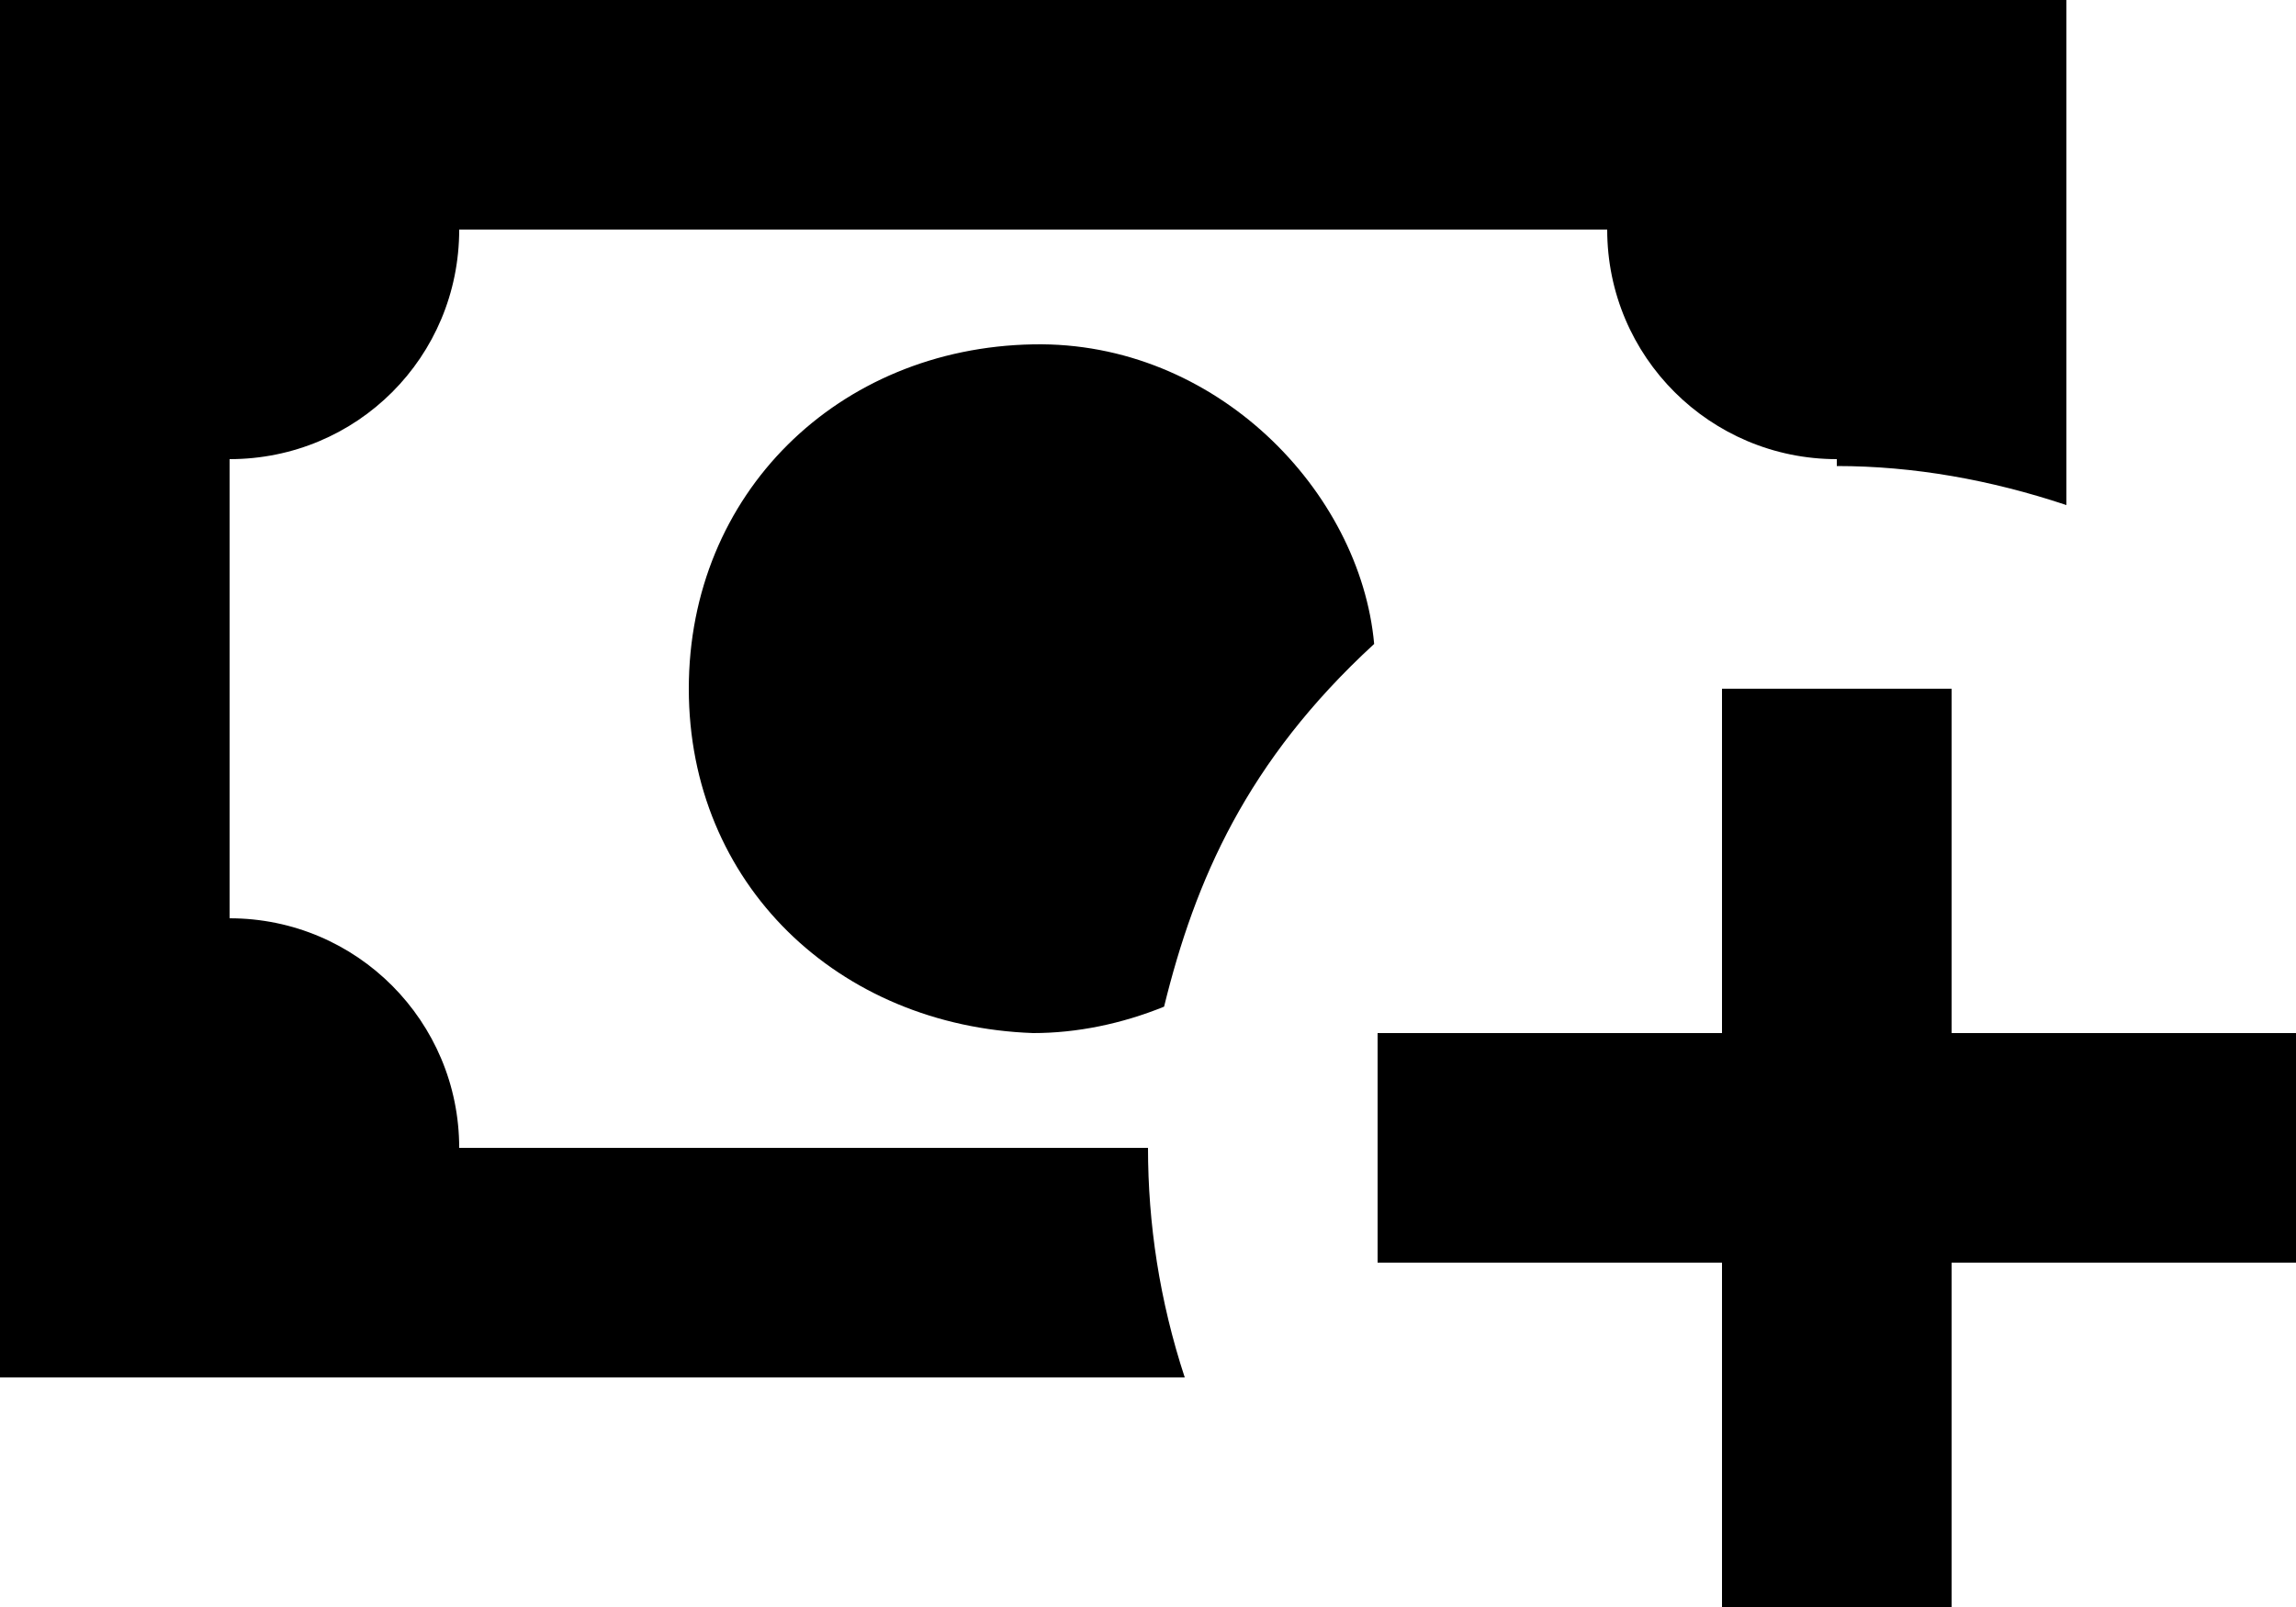 <svg width="20" height="14" viewBox="0 0 20 14" fill="none" xmlns="http://www.w3.org/2000/svg">
<path d="M12 9V11H15V14H17V11H20V9H17V6H15V9M11.97 5.61C11.85 4.28 10.59 2.97 9 3C7.3 3.03 6 4.3 6 6C6 7.7 7.3 8.94 9 9C9.38 9 9.77 8.92 10.14 8.77C10.41 7.67 10.86 6.63 11.97 5.61ZM10 10H4C4 8.9 3.11 8 2 8V4C3.11 4 4 3.11 4 2H14C14 3.11 14.9 4 16 4V4.06C16.67 4.06 17.34 4.18 18 4.4V0H0V12H10.32C10.1 11.33 10 10.66 10 10Z" fill="black"/>
</svg>
